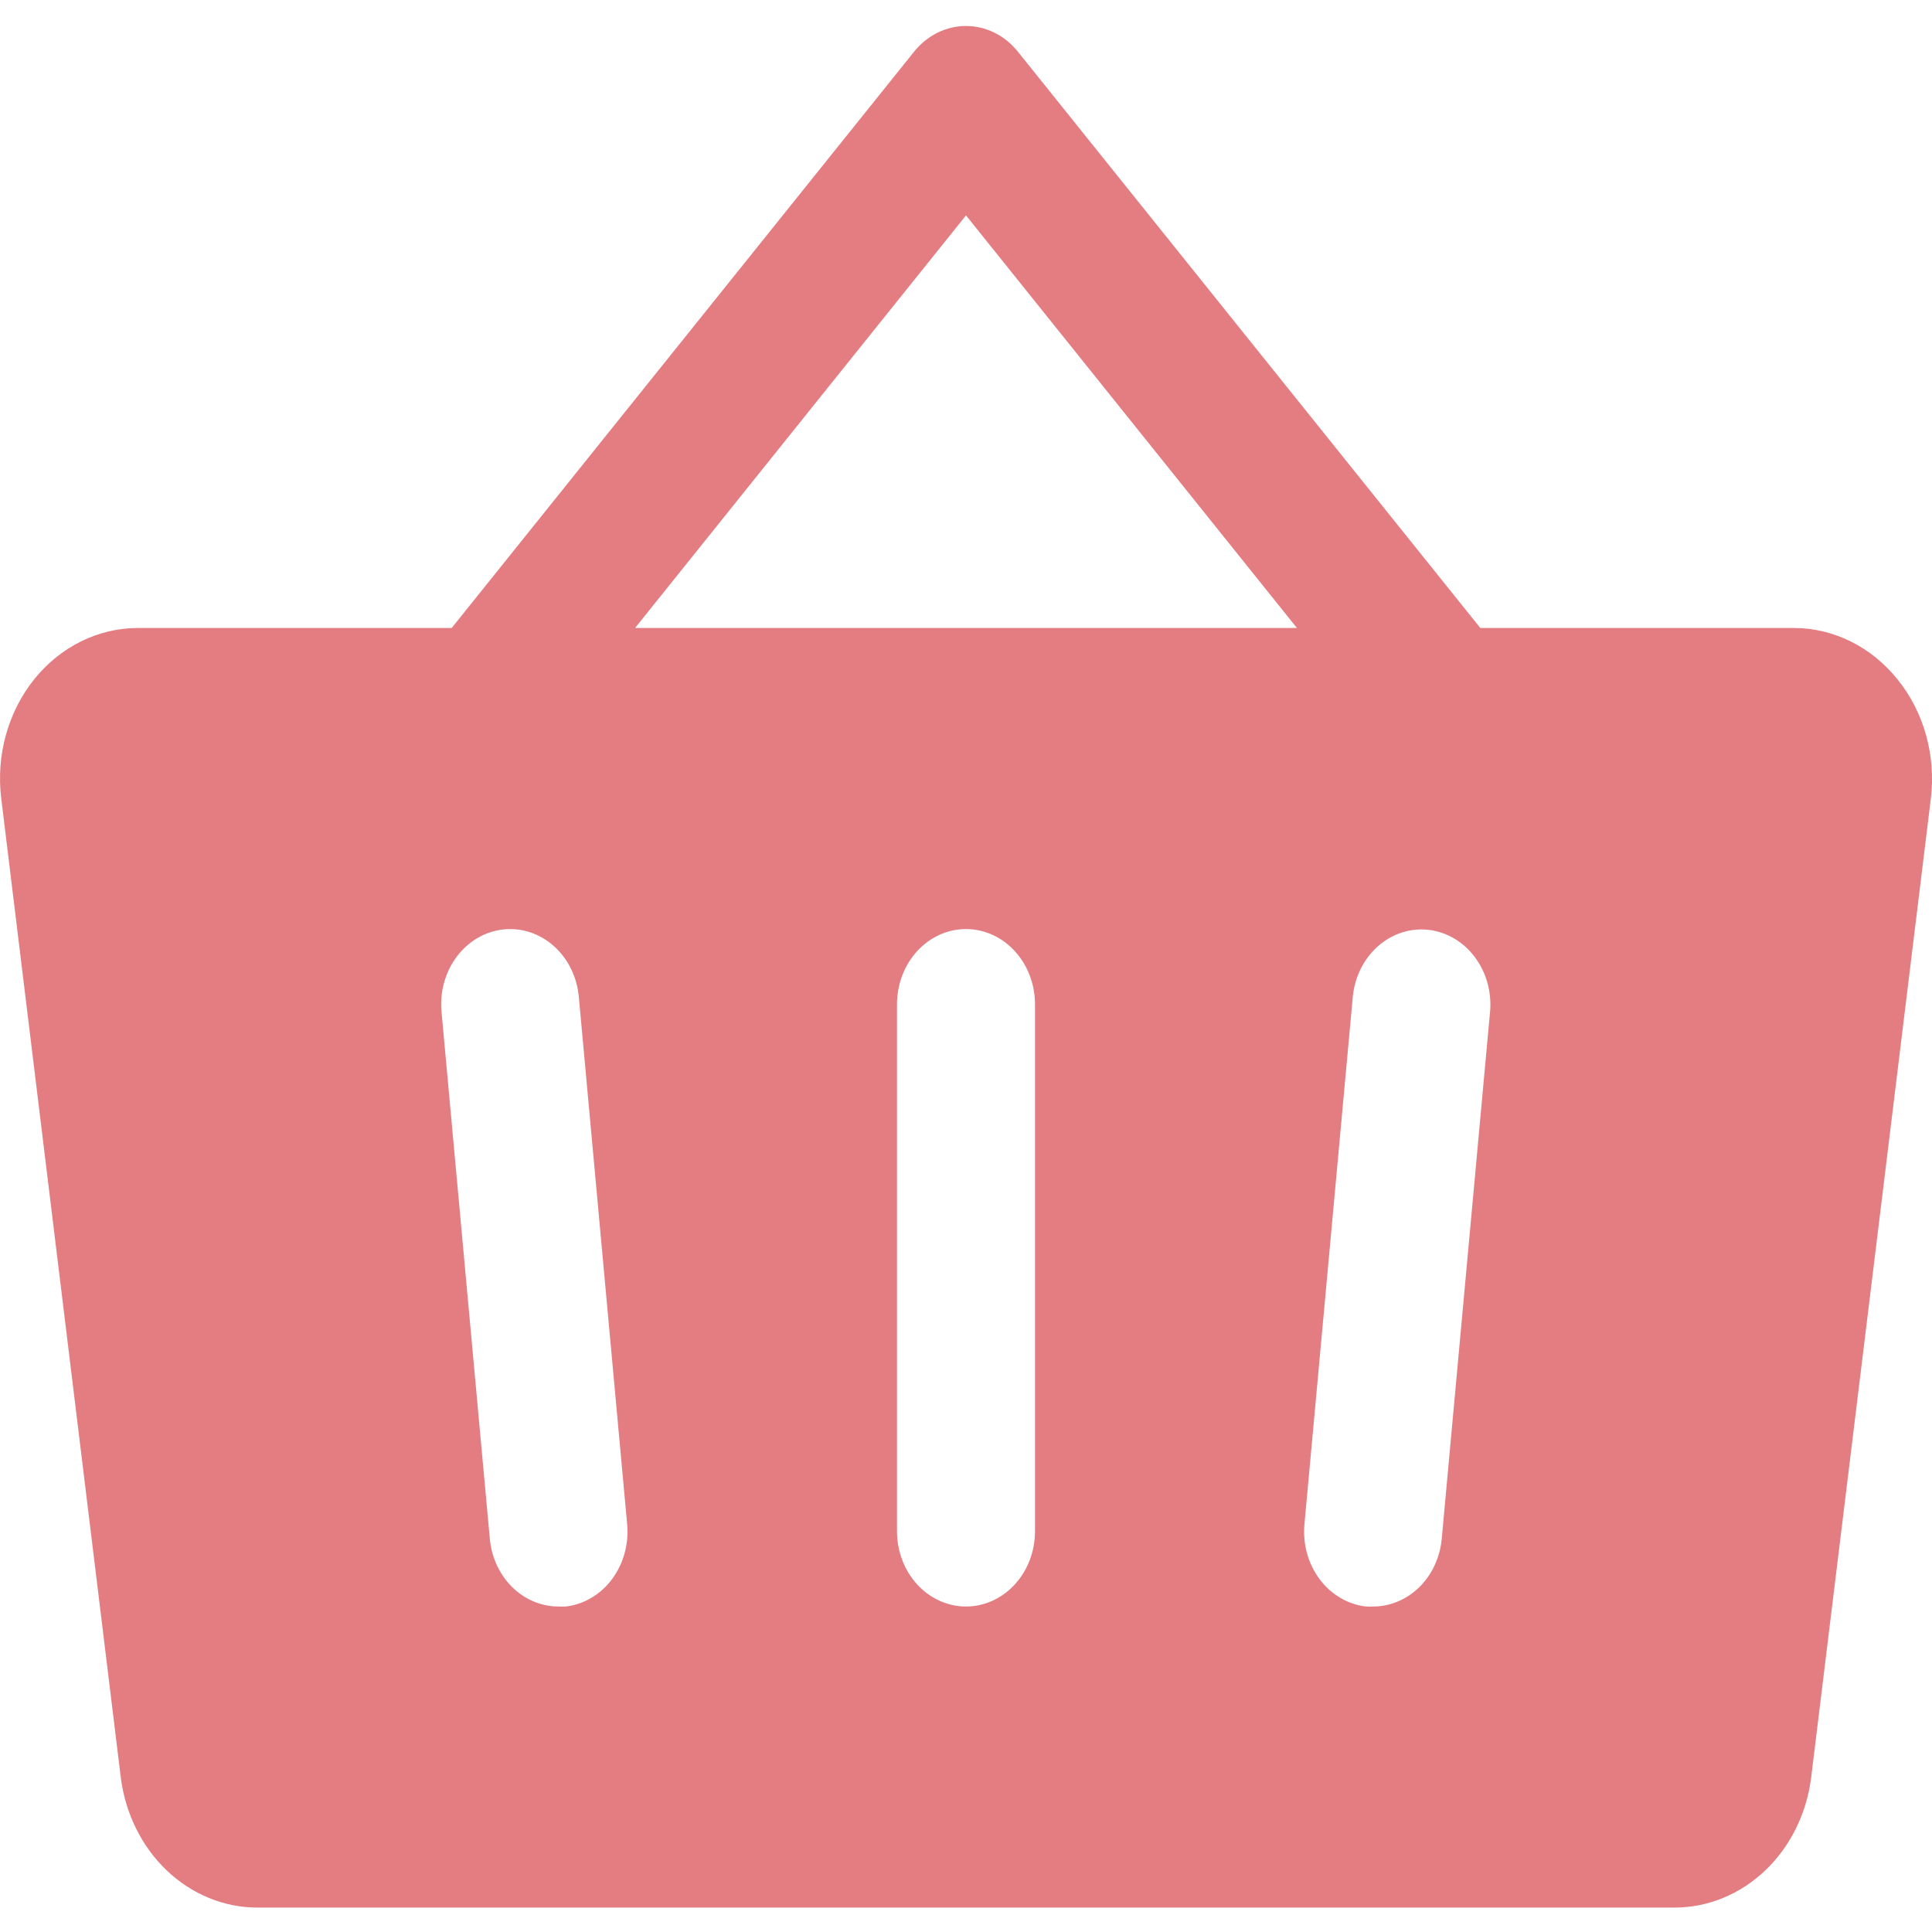 <svg width="49" height="49" viewBox="0 0 49 49" fill="none" xmlns="http://www.w3.org/2000/svg">
<path d="M48.125 17.23C47.797 16.822 47.394 16.494 46.941 16.27C46.489 16.045 45.997 15.928 45.5 15.927H37.544L25.812 1.306C25.648 1.102 25.446 0.94 25.22 0.828C24.994 0.717 24.748 0.659 24.5 0.659C24.252 0.659 24.006 0.717 23.78 0.828C23.554 0.94 23.352 1.102 23.187 1.306L11.456 15.927H3.5C3.001 15.927 2.508 16.043 2.054 16.268C1.6 16.492 1.195 16.82 0.867 17.229C0.538 17.639 0.294 18.12 0.15 18.64C0.005 19.161 -0.035 19.709 0.031 20.248L3.062 45.069C3.175 45.986 3.589 46.828 4.227 47.437C4.866 48.046 5.686 48.382 6.534 48.381H42.466C43.314 48.382 44.134 48.046 44.773 47.437C45.411 46.828 45.825 45.986 45.937 45.069L48.971 20.251C49.036 19.711 48.994 19.161 48.848 18.64C48.702 18.119 48.456 17.638 48.125 17.23ZM14.35 40.745C14.291 40.748 14.232 40.748 14.173 40.745C13.737 40.747 13.317 40.573 12.993 40.255C12.67 39.937 12.466 39.499 12.423 39.027L11.198 25.663C11.151 25.159 11.29 24.656 11.584 24.264C11.878 23.872 12.302 23.623 12.764 23.573C13.226 23.522 13.687 23.674 14.046 23.994C14.406 24.314 14.634 24.777 14.68 25.281L15.905 38.645C15.954 39.148 15.818 39.653 15.526 40.046C15.235 40.44 14.812 40.691 14.35 40.745ZM26.25 38.836C26.25 39.342 26.066 39.828 25.737 40.186C25.409 40.544 24.964 40.745 24.5 40.745C24.036 40.745 23.591 40.544 23.262 40.186C22.934 39.828 22.75 39.342 22.75 38.836V25.472C22.75 24.966 22.934 24.48 23.262 24.122C23.591 23.764 24.036 23.563 24.5 23.563C24.964 23.563 25.409 23.764 25.737 24.122C26.066 24.48 26.25 24.966 26.25 25.472V38.836ZM16.107 15.927L24.5 5.463L32.893 15.927H16.107ZM37.791 25.663L36.566 39.027C36.523 39.497 36.321 39.934 36 40.251C35.678 40.568 35.261 40.744 34.827 40.745C34.768 40.748 34.709 40.748 34.65 40.745C34.421 40.72 34.199 40.646 33.997 40.527C33.794 40.409 33.615 40.248 33.47 40.054C33.325 39.859 33.215 39.636 33.149 39.396C33.083 39.156 33.061 38.904 33.084 38.654L34.309 25.291C34.355 24.787 34.583 24.324 34.942 24.004C35.302 23.683 35.763 23.532 36.225 23.582C36.687 23.633 37.111 23.882 37.405 24.274C37.699 24.666 37.838 25.169 37.791 25.673V25.663Z" fill="#E37D82"/>
</svg>
